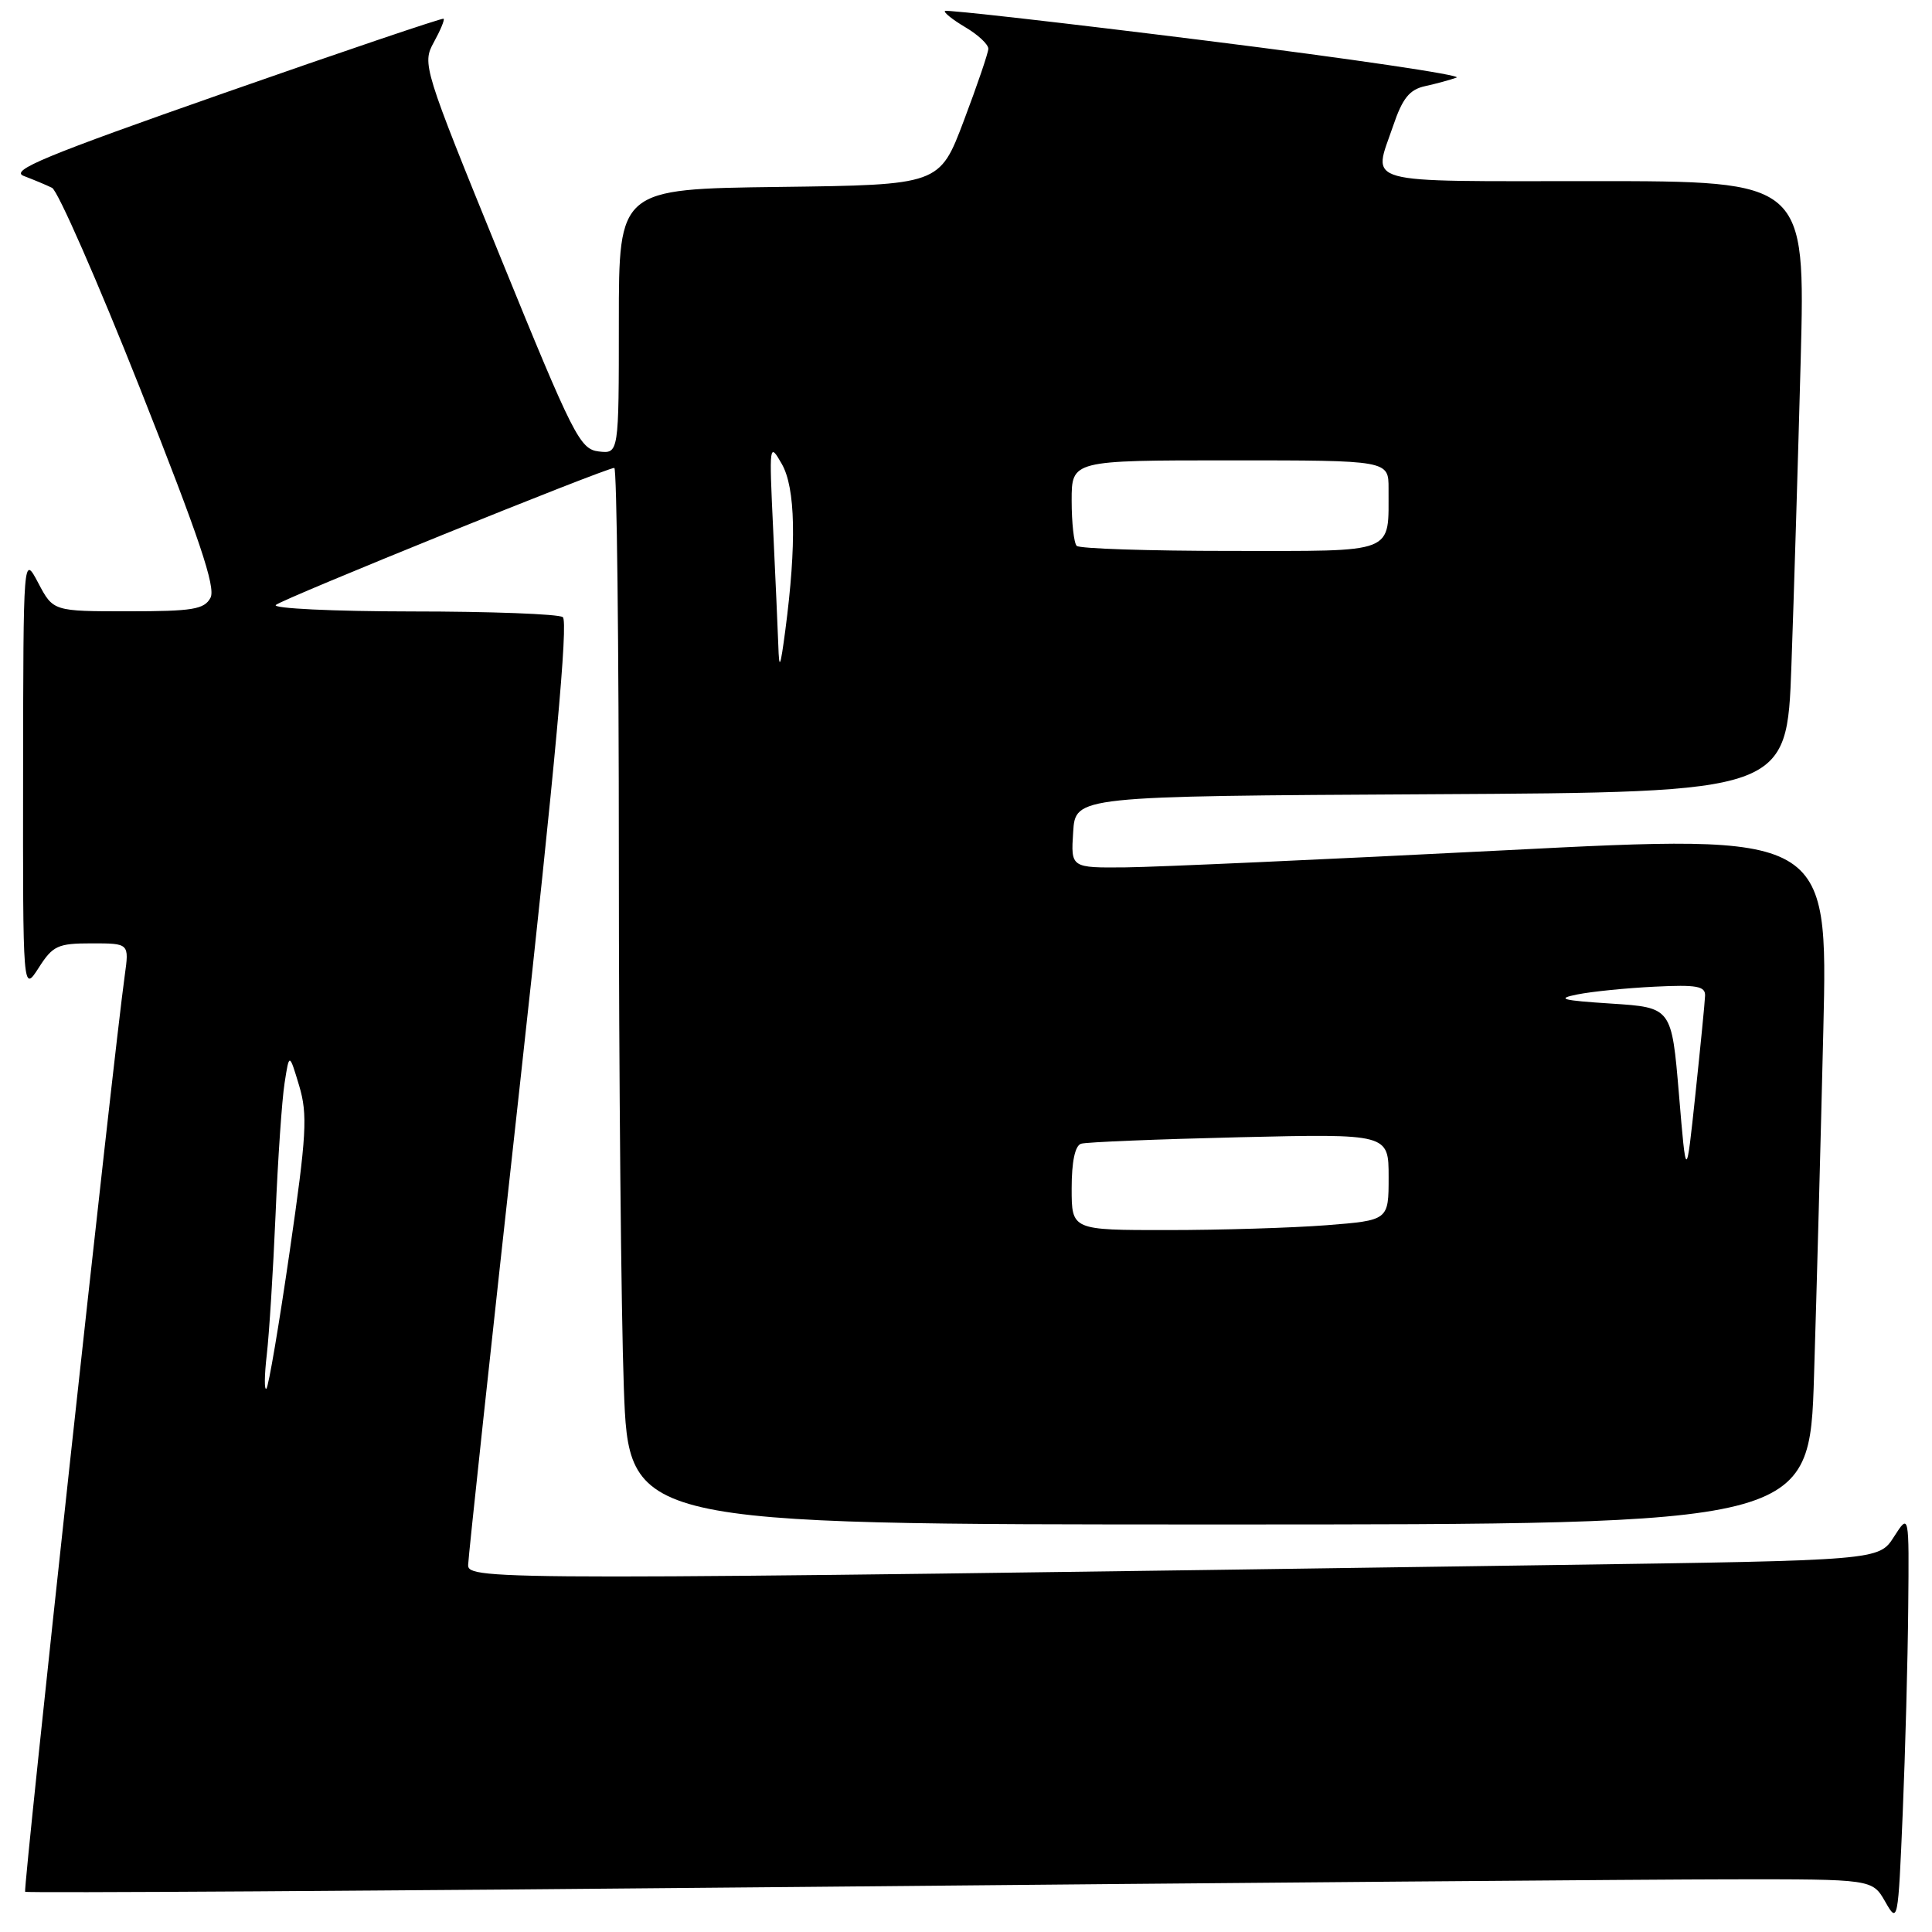 <?xml version="1.0" encoding="UTF-8" standalone="no"?>
<!DOCTYPE svg PUBLIC "-//W3C//DTD SVG 1.1//EN" "http://www.w3.org/Graphics/SVG/1.1/DTD/svg11.dtd" >
<svg xmlns="http://www.w3.org/2000/svg" xmlns:xlink="http://www.w3.org/1999/xlink" version="1.1" viewBox="0 0 256 256">
 <g >
 <path fill="currentColor"
d=" M 252.85 213.00 C 252.97 200.50 252.97 200.50 250.96 203.63 C 248.96 206.76 248.96 206.76 206.23 207.37 C 65.77 209.40 62.00 209.40 62.03 207.37 C 62.05 206.34 65.12 177.82 68.86 144.00 C 73.58 101.21 75.32 82.28 74.57 81.77 C 73.98 81.36 64.97 81.02 54.55 81.02 C 44.13 81.01 36.03 80.62 36.55 80.16 C 37.50 79.32 80.27 62.00 81.40 62.00 C 81.73 62.00 82.00 85.33 82.00 113.84 C 82.00 142.35 82.30 173.85 82.66 183.84 C 83.32 202.00 83.32 202.00 161.54 202.00 C 239.77 202.00 239.77 202.00 240.37 182.25 C 240.71 171.39 241.26 150.79 241.60 136.49 C 242.22 110.48 242.22 110.48 199.36 112.67 C 175.79 113.87 153.21 114.89 149.20 114.93 C 141.89 115.00 141.89 115.00 142.20 110.25 C 142.50 105.50 142.50 105.50 189.64 105.24 C 236.77 104.98 236.77 104.98 237.37 88.24 C 237.70 79.03 238.25 60.81 238.60 47.75 C 239.22 24.00 239.22 24.00 211.11 24.00 C 179.85 24.00 181.91 24.57 184.60 16.67 C 185.84 13.01 186.77 11.86 188.85 11.41 C 190.31 11.09 192.18 10.58 193.00 10.28 C 193.82 9.97 178.99 7.78 160.03 5.41 C 141.08 3.04 125.41 1.26 125.21 1.45 C 125.02 1.65 126.24 2.62 127.93 3.62 C 129.62 4.62 130.98 5.90 130.96 6.47 C 130.94 7.03 129.48 11.32 127.71 16.00 C 124.50 24.50 124.50 24.50 103.25 24.77 C 82.00 25.04 82.00 25.04 82.00 42.59 C 82.00 60.13 82.00 60.13 79.33 59.82 C 76.84 59.52 75.97 57.79 66.28 34.00 C 56.08 8.97 55.92 8.45 57.48 5.61 C 58.35 4.03 58.94 2.62 58.78 2.48 C 58.63 2.35 45.52 6.78 29.66 12.34 C 5.91 20.66 1.23 22.60 3.16 23.32 C 4.45 23.81 6.13 24.51 6.90 24.89 C 7.66 25.27 12.92 37.25 18.57 51.50 C 26.40 71.26 28.62 77.85 27.89 79.21 C 27.07 80.75 25.52 81.00 16.99 81.00 C 7.05 81.00 7.05 81.00 5.07 77.25 C 3.09 73.50 3.09 73.50 3.06 102.50 C 3.03 131.50 3.03 131.50 5.12 128.25 C 7.00 125.30 7.65 125.00 12.16 125.00 C 17.12 125.00 17.12 125.00 16.53 129.25 C 15.05 139.78 3.04 250.37 3.33 250.67 C 3.52 250.85 50.20 250.56 107.08 250.02 C 163.96 249.48 218.96 249.03 229.30 249.02 C 248.09 249.00 248.09 249.00 249.80 251.98 C 251.47 254.92 251.51 254.74 252.12 240.23 C 252.46 232.13 252.79 219.88 252.85 213.00 Z  M 35.35 179.50 C 35.67 176.75 36.19 168.43 36.51 161.00 C 36.82 153.57 37.36 145.70 37.71 143.50 C 38.33 139.50 38.33 139.50 39.64 143.86 C 40.78 147.69 40.63 150.36 38.38 165.86 C 36.97 175.56 35.59 183.72 35.30 184.00 C 35.01 184.28 35.03 182.25 35.35 179.50 Z  M 142.00 157.47 C 142.00 153.92 142.45 151.80 143.25 151.55 C 143.94 151.33 153.39 150.95 164.25 150.69 C 184.00 150.23 184.00 150.23 184.00 155.97 C 184.00 161.70 184.00 161.70 175.75 162.35 C 171.21 162.70 161.76 162.99 154.75 162.99 C 142.00 163.00 142.00 163.00 142.00 157.47 Z  M 222.47 145.00 C 221.50 133.50 221.50 133.50 213.50 132.98 C 206.96 132.56 206.14 132.34 209.00 131.77 C 210.93 131.38 215.54 130.92 219.25 130.74 C 224.84 130.46 225.99 130.67 225.93 131.95 C 225.90 132.80 225.32 138.68 224.65 145.00 C 223.43 156.50 223.43 156.50 222.47 145.00 Z  M 103.13 85.50 C 103.05 83.30 102.74 76.33 102.44 70.00 C 101.91 58.81 101.94 58.58 103.59 61.47 C 105.41 64.64 105.56 72.09 104.06 83.50 C 103.39 88.56 103.24 88.87 103.13 85.50 Z  M 142.67 72.33 C 142.30 71.97 142.00 69.27 142.00 66.33 C 142.00 61.00 142.00 61.00 163.00 61.00 C 184.00 61.00 184.00 61.00 183.99 64.75 C 183.95 73.52 185.28 73.00 163.05 73.00 C 152.21 73.00 143.03 72.70 142.67 72.33 Z "/>
</g>
</svg>